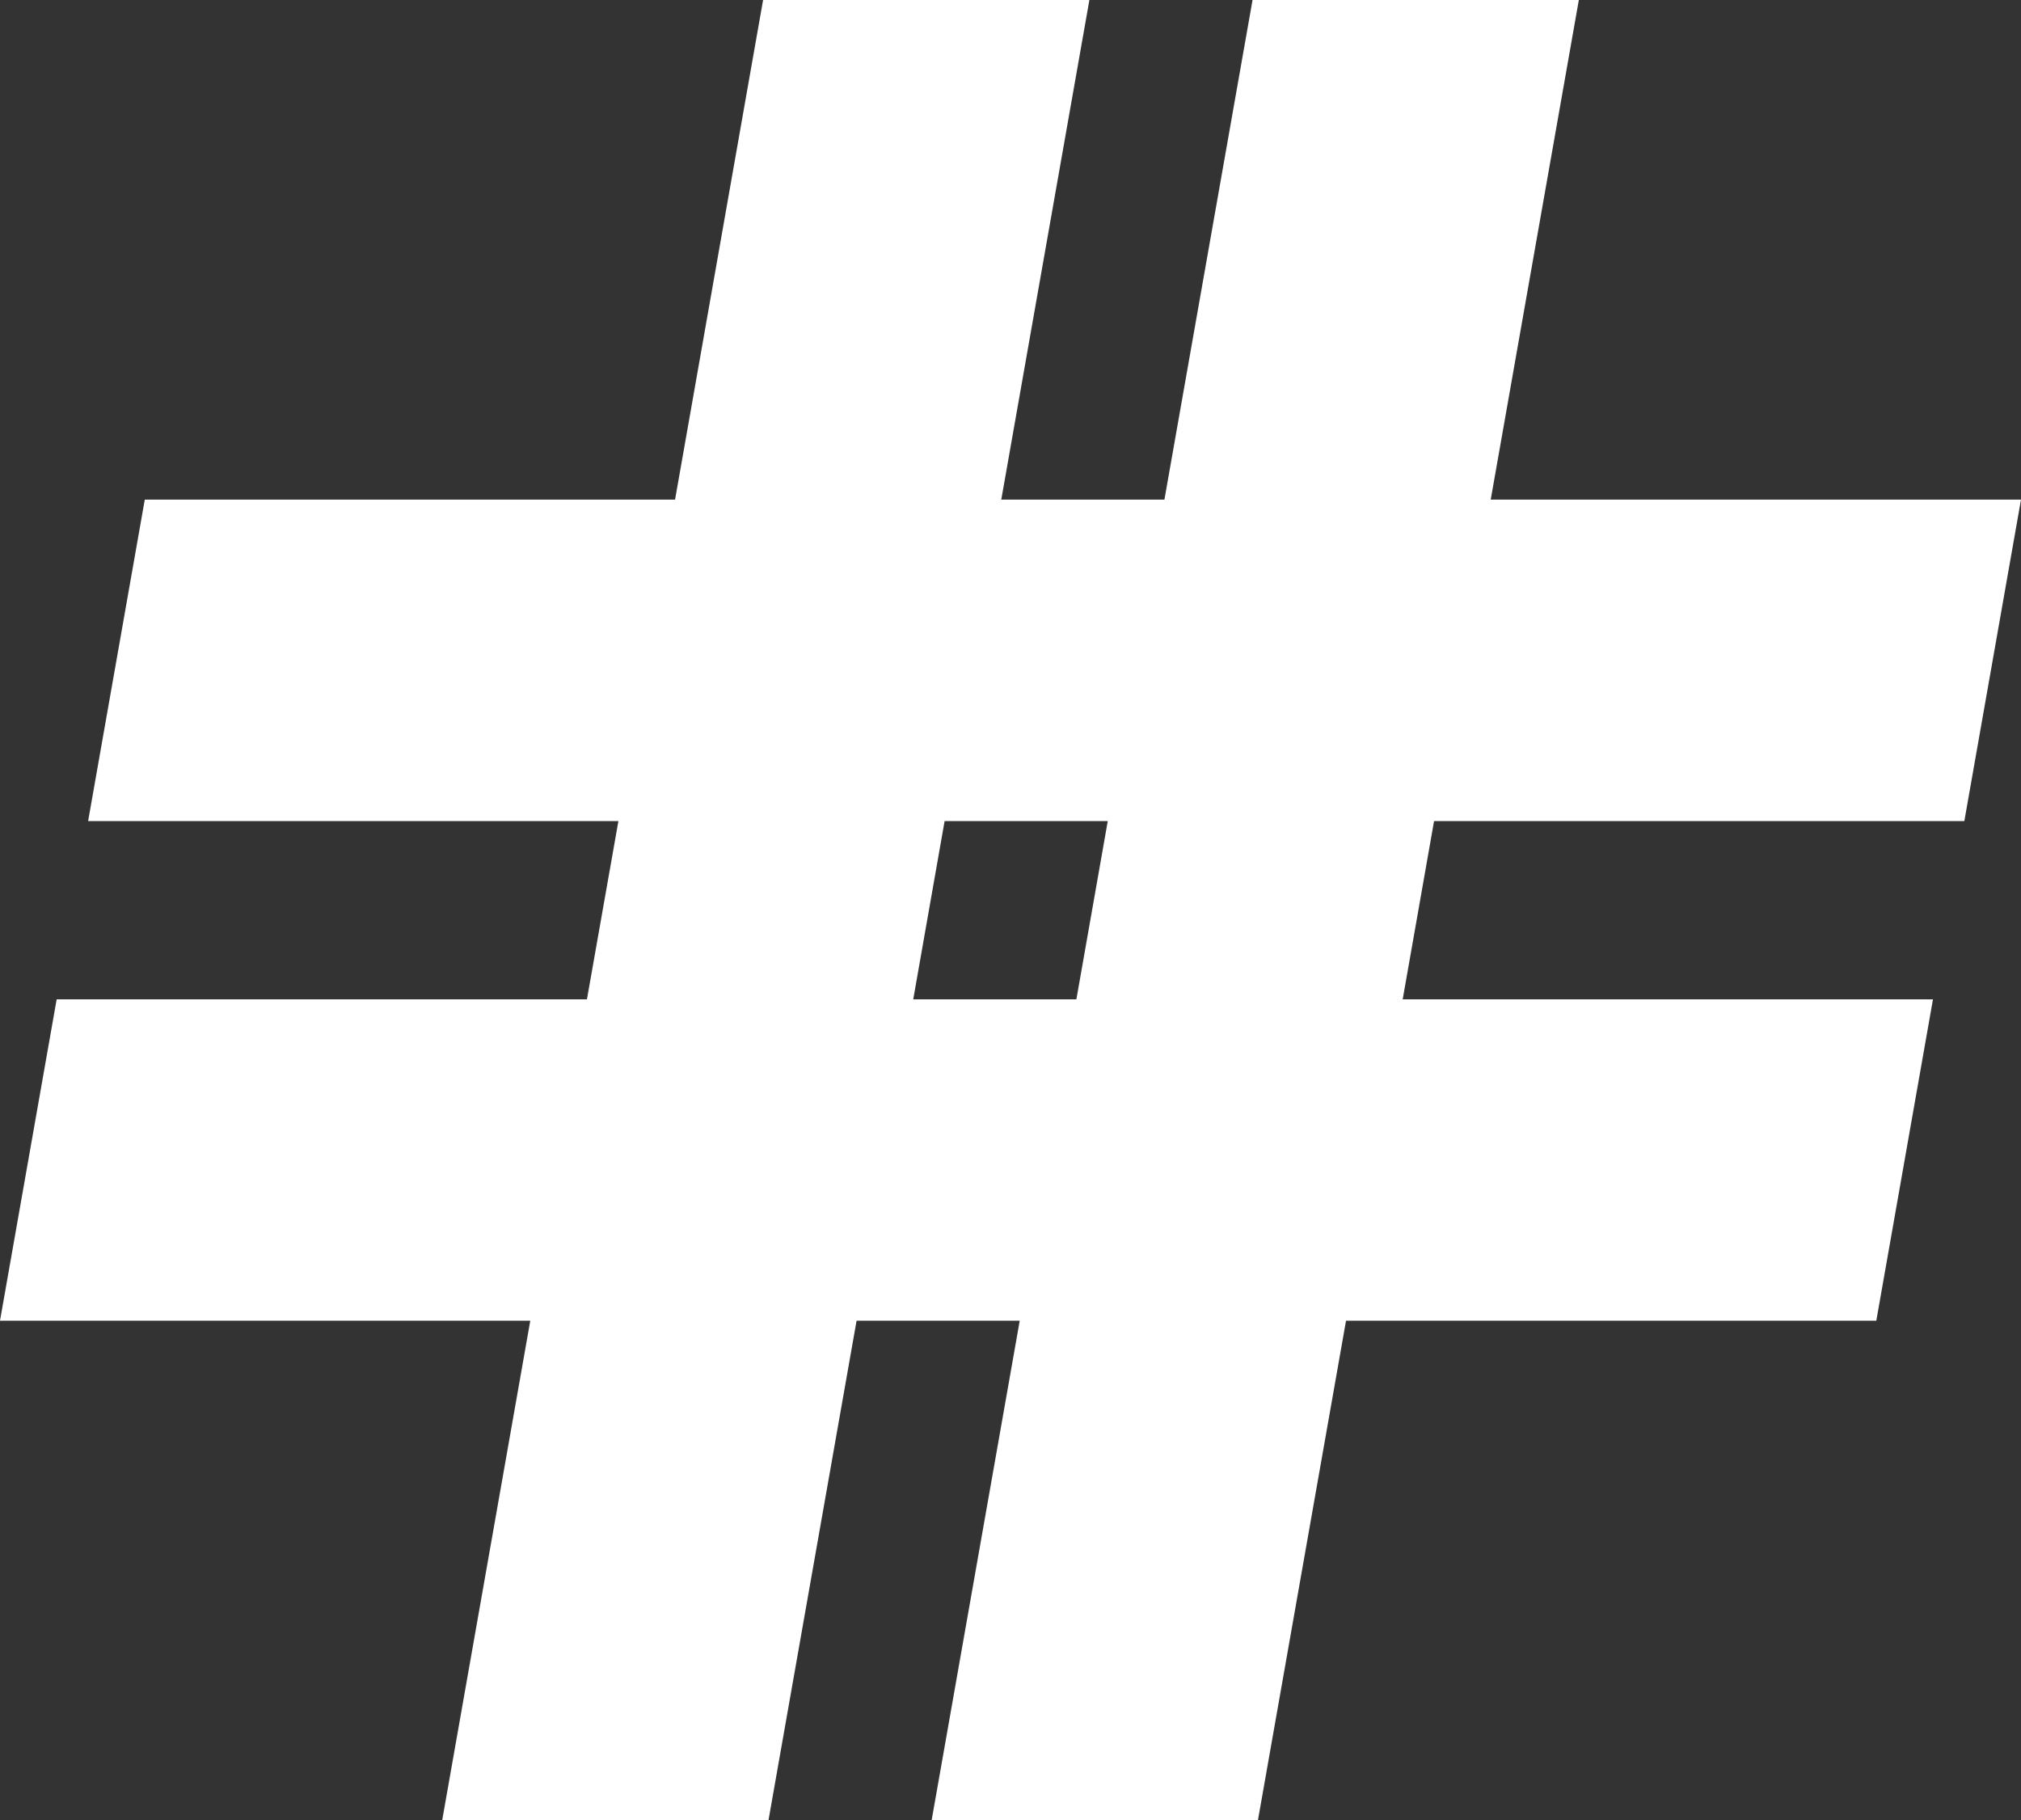 <?xml version="1.0" encoding="utf-8"?>
<!-- Generator: Adobe Illustrator 16.0.4, SVG Export Plug-In . SVG Version: 6.00 Build 0)  -->
<!DOCTYPE svg PUBLIC "-//W3C//DTD SVG 1.1//EN" "http://www.w3.org/Graphics/SVG/1.1/DTD/svg11.dtd">
<svg version="1.1" id="Layer_1" xmlns="http://www.w3.org/2000/svg" xmlns:xlink="http://www.w3.org/1999/xlink" x="0px" y="0px"
	 width="111.115px" height="100.07px" viewBox="0 0 111.115 100.07" enable-background="new 0 0 111.115 100.07"
	 xml:space="preserve">
<rect x="0" y="0" width="111.115" height="100.07" fill="#333333" stroke="none"/>
<path fill="#FFFFFF" d="M108,45.135l3.115-17.67H81.96L86.805,0H68.865L64.02,27.465h-8.97L59.895,0h-17.94l-4.84,27.465H7.96
	l-3.115,17.67H34l-1.73,9.8H3.115L0,72.6h29.155l-4.845,27.47h17.94l4.845-27.47h8.97l-4.845,27.47h17.94l4.845-27.47h29.155
	l3.115-17.665H77.12l1.725-9.8H108z M59.18,54.935h-8.97l1.725-9.8h8.97L59.18,54.935z"/>
</svg>
